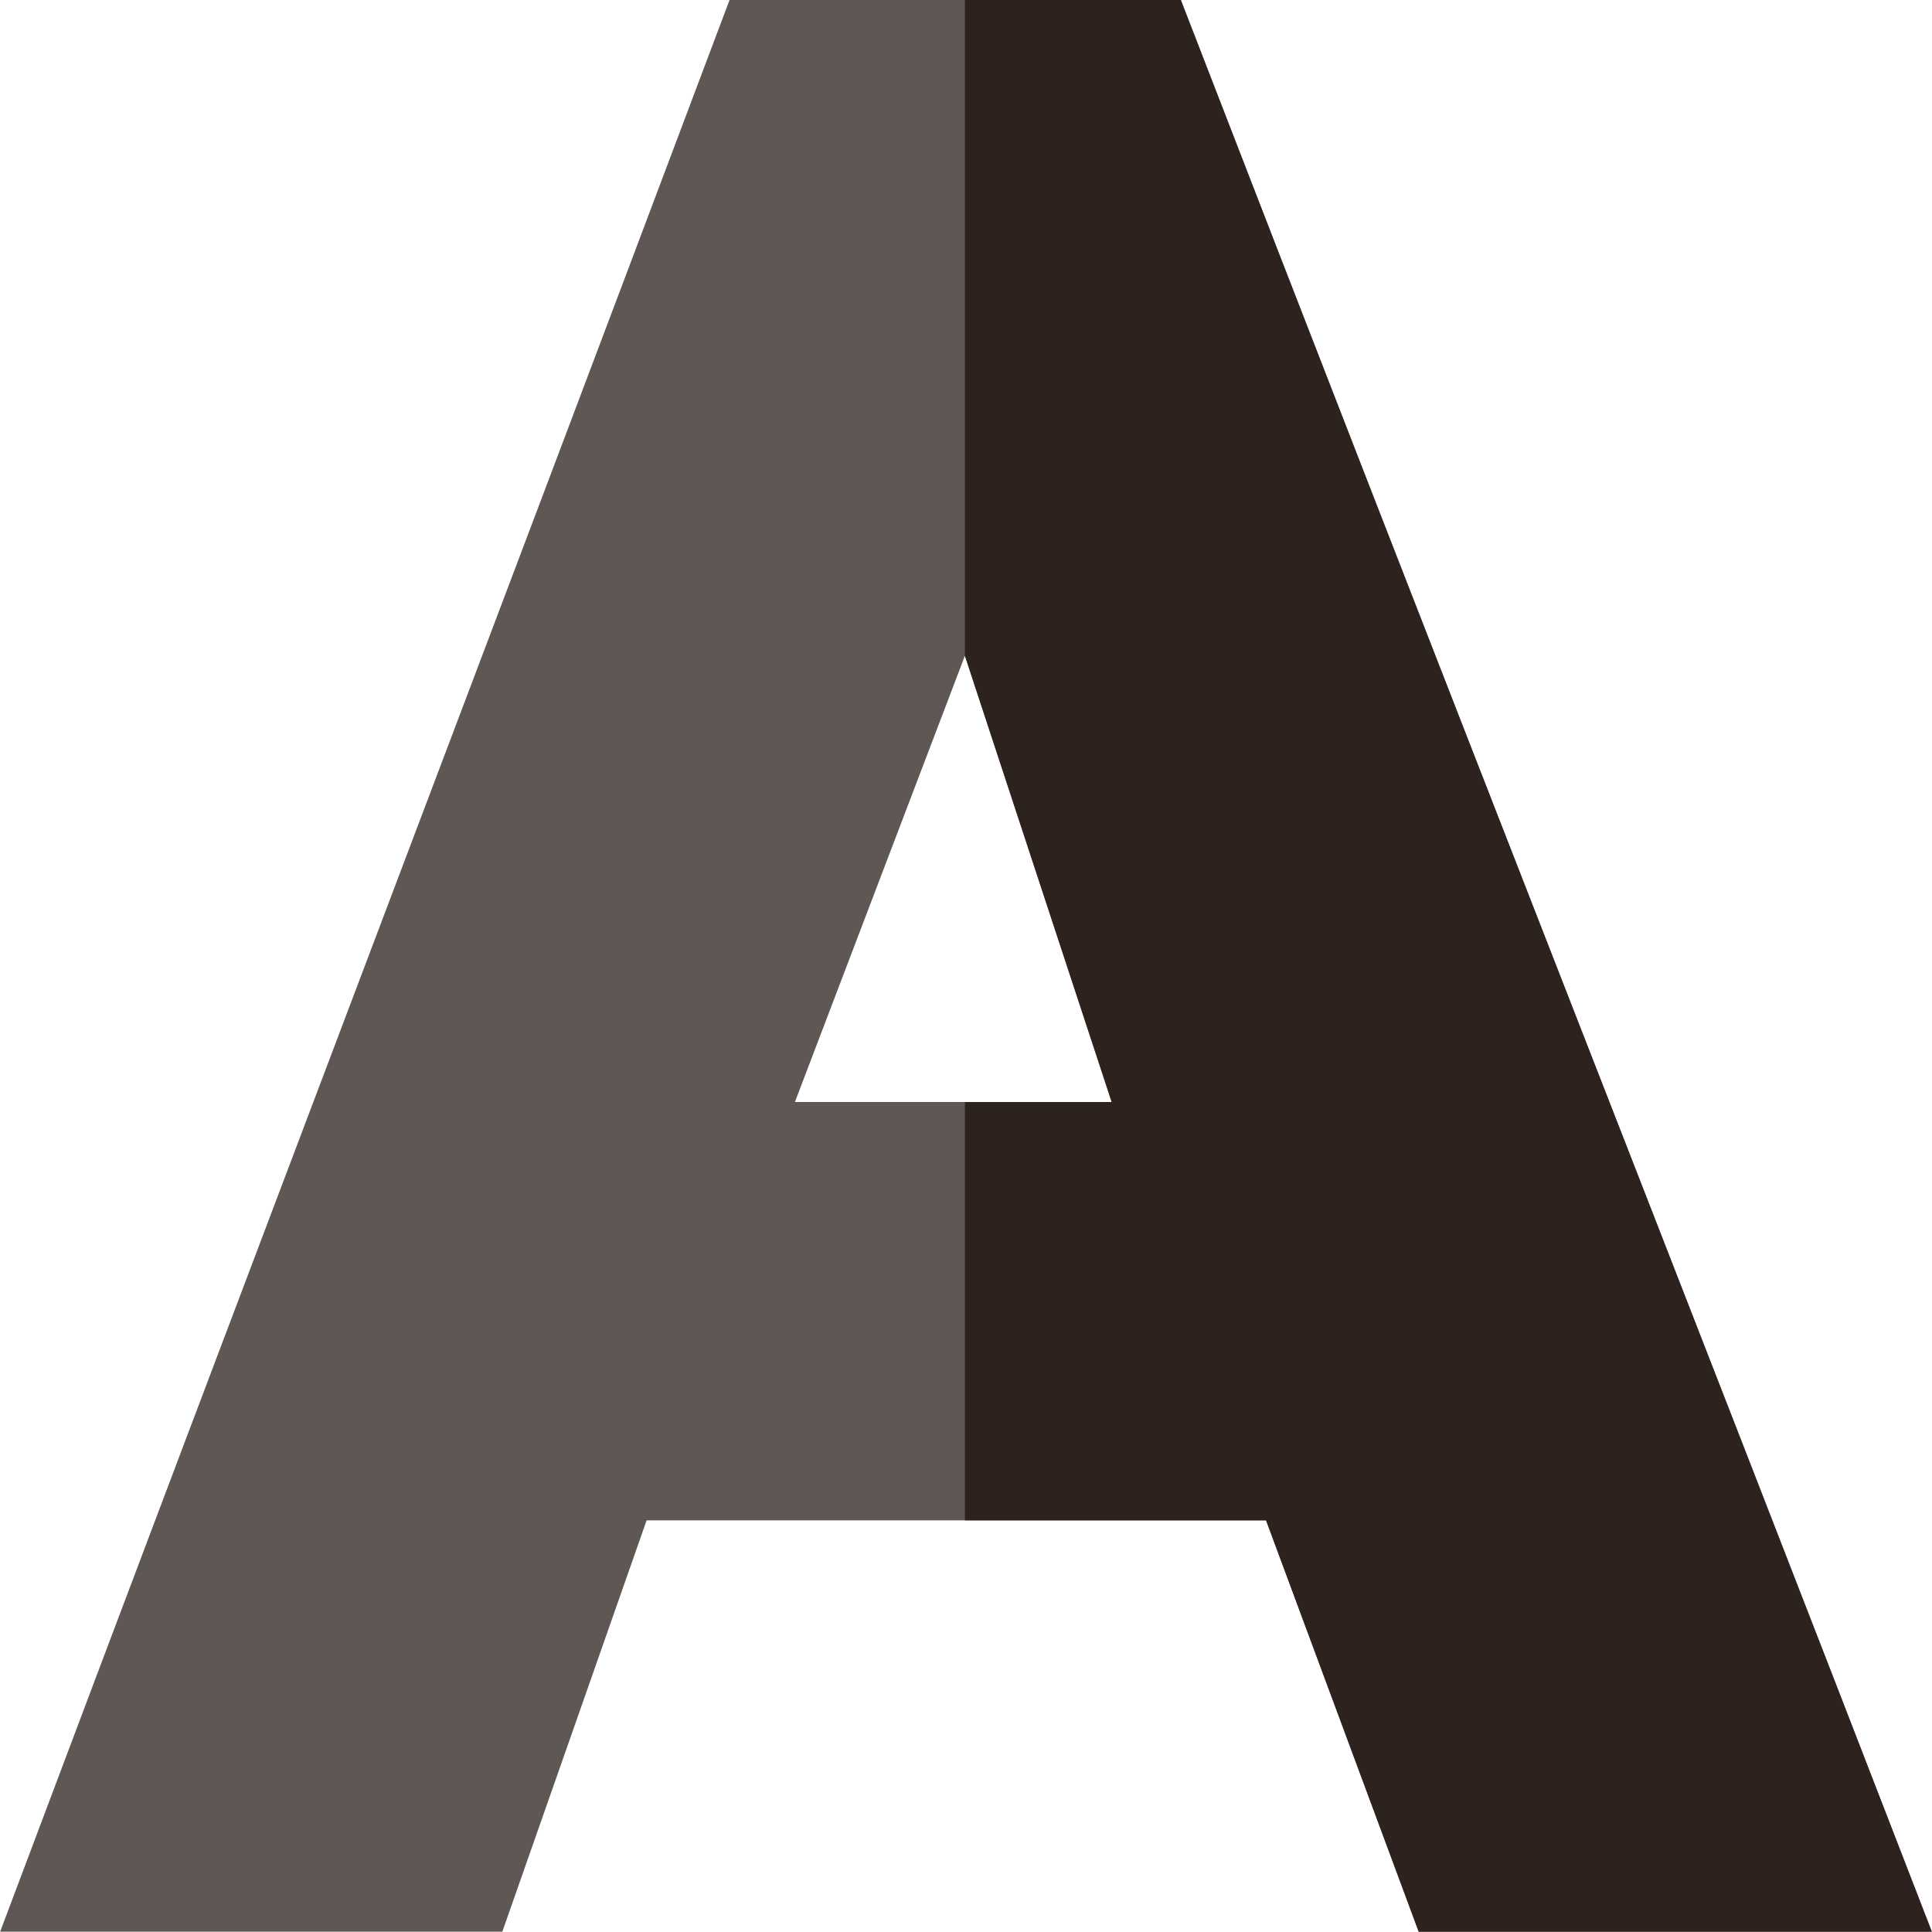<?xml version="1.0"?>
<svg xmlns="http://www.w3.org/2000/svg" xmlns:xlink="http://www.w3.org/1999/xlink" xmlns:svgjs="http://svgjs.com/svgjs" version="1.1" width="512" height="512" x="0" y="0" viewBox="0 0 512.085 512.085" style="enable-background:new 0 0 512 512" xml:space="preserve" class=""><g><g xmlns="http://www.w3.org/2000/svg" id="A_2_"><path d="m512.042 512c-68.952-178.368-130.106-333.632-199.058-512h-119.619c-67.073 178.368-126.25 333.632-193.323 512 3.359 0 137.557 0 133.103 0 1.293-3.687 39.485-112.558 38.247-109.028h164.18c1.373 3.699 41.773 112.57 40.459 109.028m-165.337-219.902 45.059-118.286 38.906 118.286z" fill="#5e5754" data-original="#ff7f40" style="" class=""/><path d="m512.042 512c-68.952-178.369-130.106-333.631-199.058-512h-57.231v173.812l38.906 118.286h-38.906v110.874h79.819c1.373 3.699 41.774 112.57 40.459 109.028" fill="#2e221f" data-original="#f25a3c" style="" class=""/></g></g></svg>
